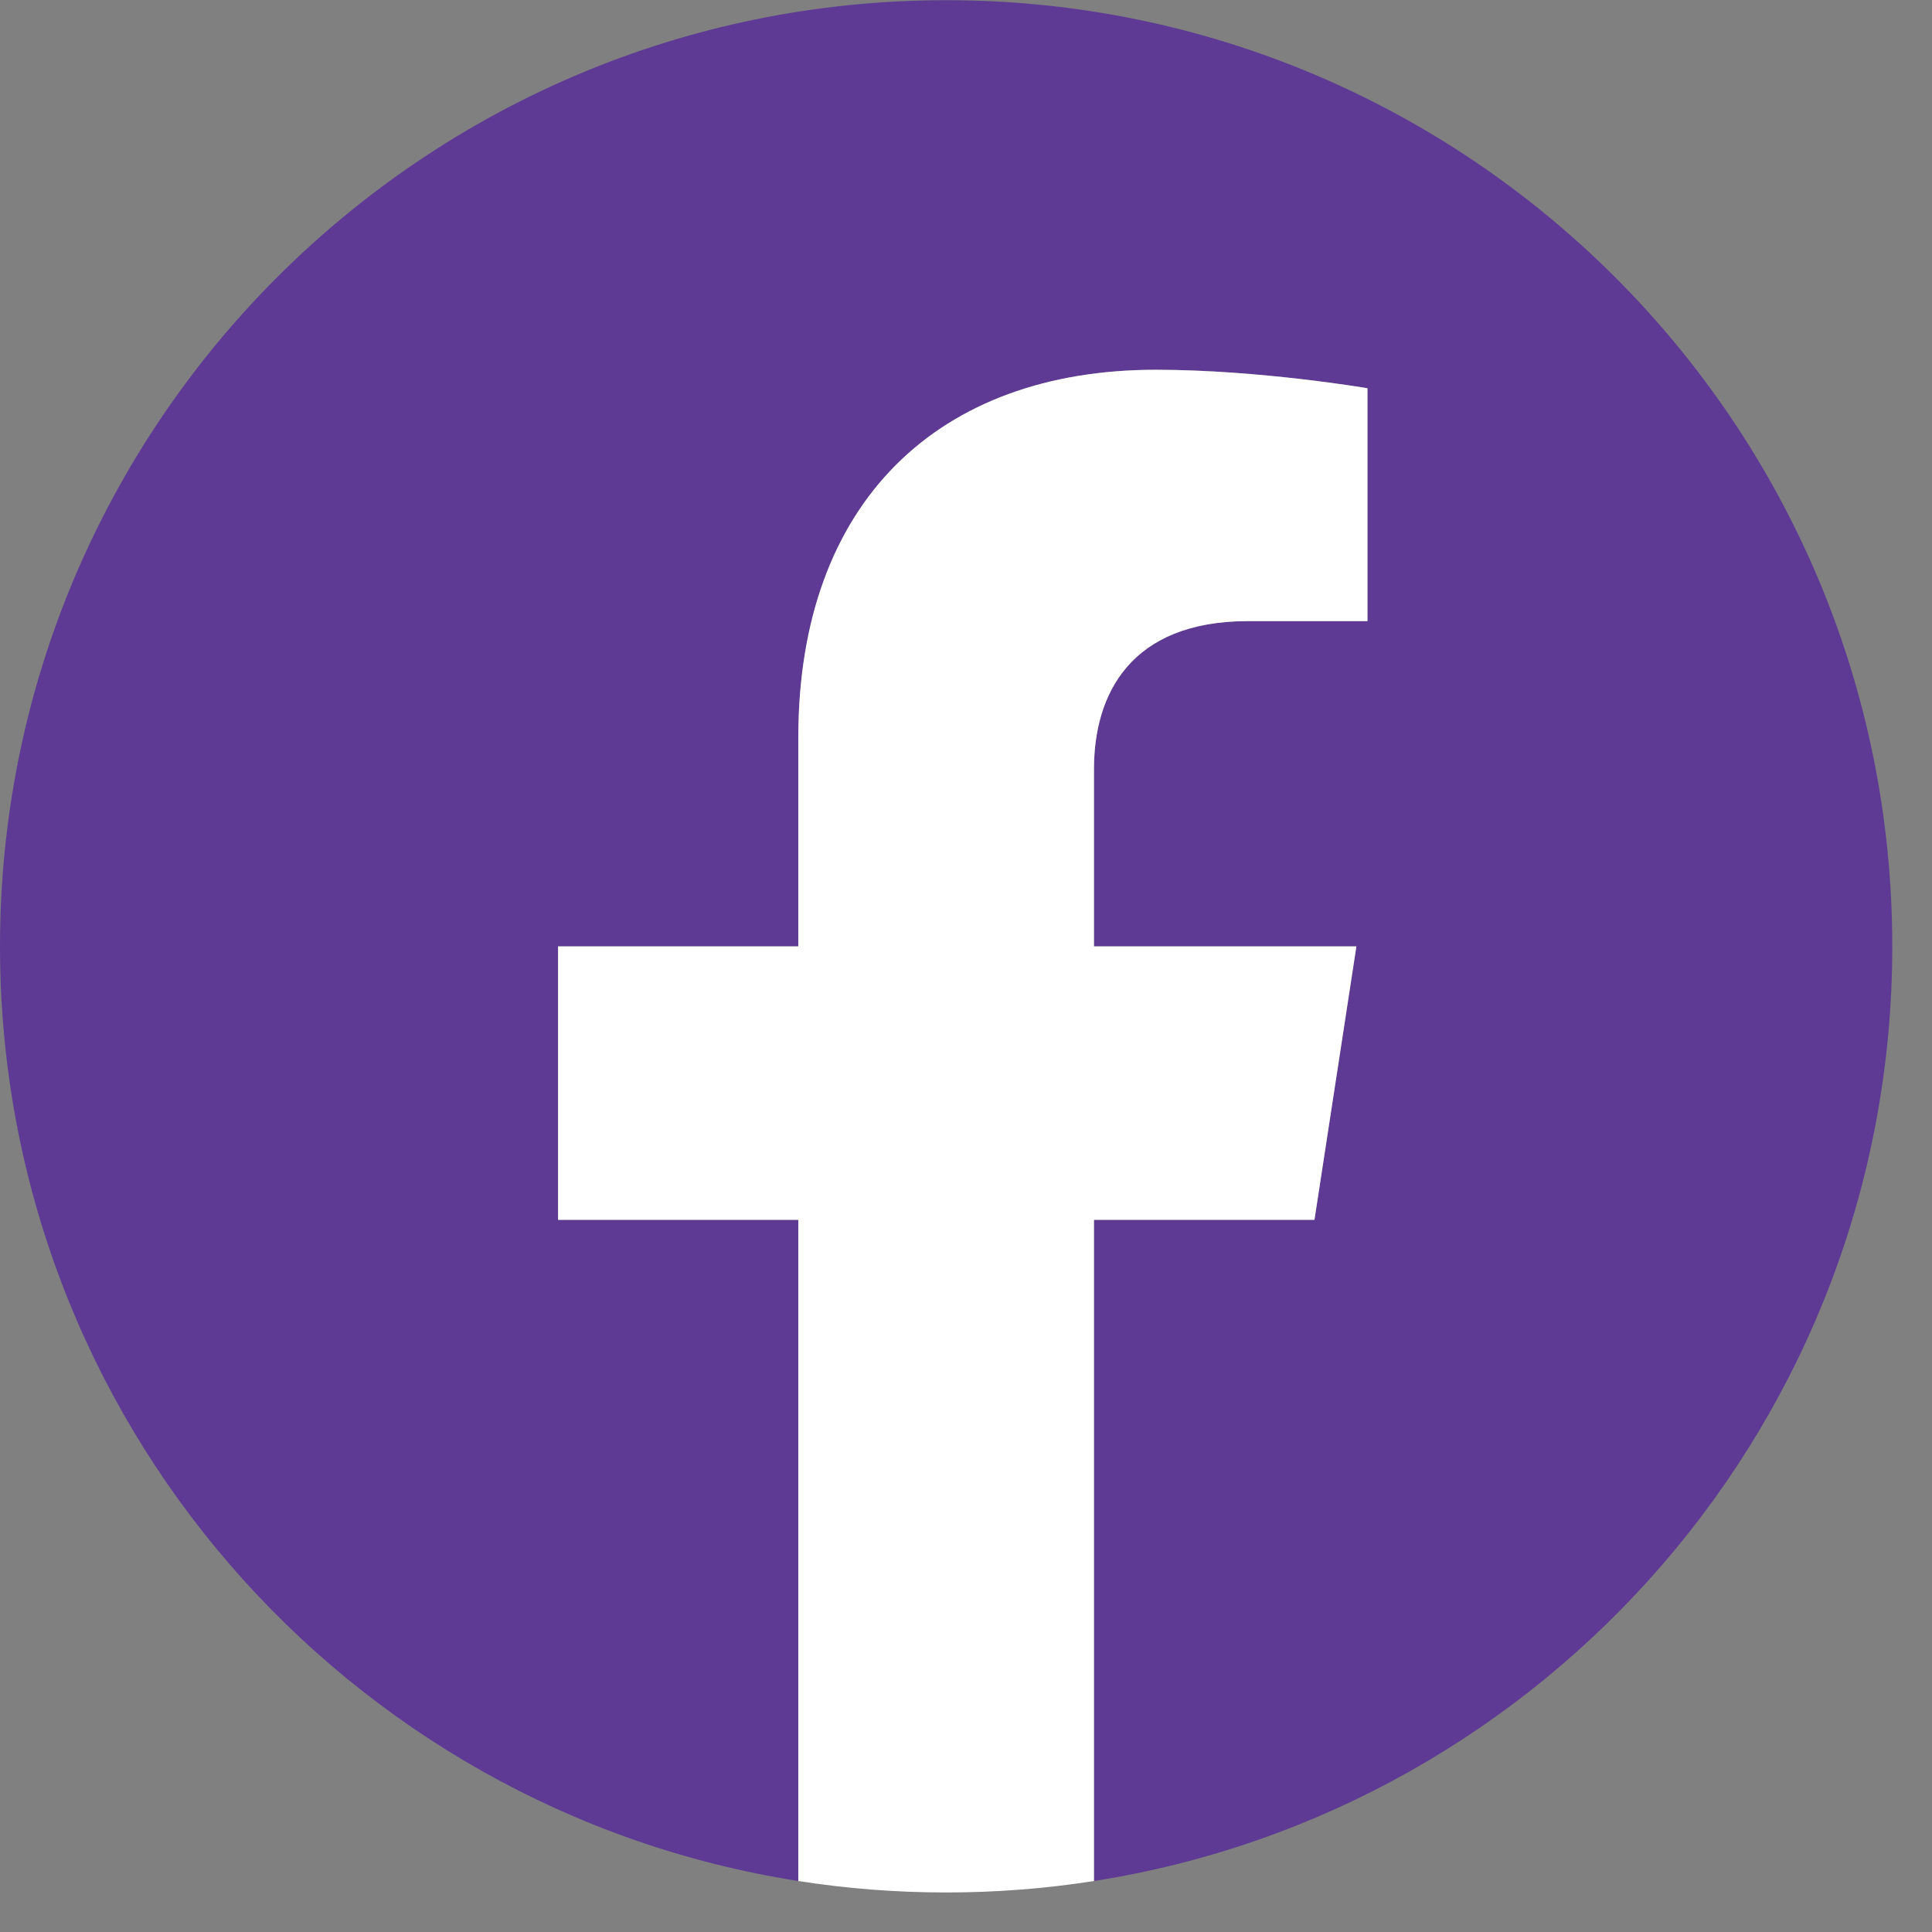 <svg width="41" height="41" viewBox="0 0 41 41" fill="none" xmlns="http://www.w3.org/2000/svg">
<rect x="0" y="0" width="41" height="41" fill="#808080" stroke="none"/>
<path d="M40.157 20.083C40.157 8.992 31.169 0.004 20.079 0.004C8.988 0.004 0 8.992 0 20.083C0 30.106 7.341 38.412 16.941 39.918V25.887H11.843V20.083H16.941V15.659C16.941 10.628 19.938 7.847 24.526 7.847C26.722 7.847 29.02 8.239 29.02 8.239V13.181H26.487C23.992 13.181 23.216 14.73 23.216 16.318V20.083H28.785L27.895 25.887H23.216V39.918C32.816 38.412 40.157 30.106 40.157 20.083Z" fill="#5E3A95"/>
<path d="M27.895 25.887L28.785 20.083H23.216V16.318C23.216 14.73 23.992 13.181 26.487 13.181H29.02V8.239C29.02 8.239 26.722 7.847 24.526 7.847C19.938 7.847 16.941 10.628 16.941 15.659V20.083H11.843V25.887H16.941V39.918C17.965 40.079 19.012 40.161 20.079 40.161C21.145 40.161 22.192 40.079 23.216 39.918V25.887H27.895Z" fill="white"/>
</svg>
